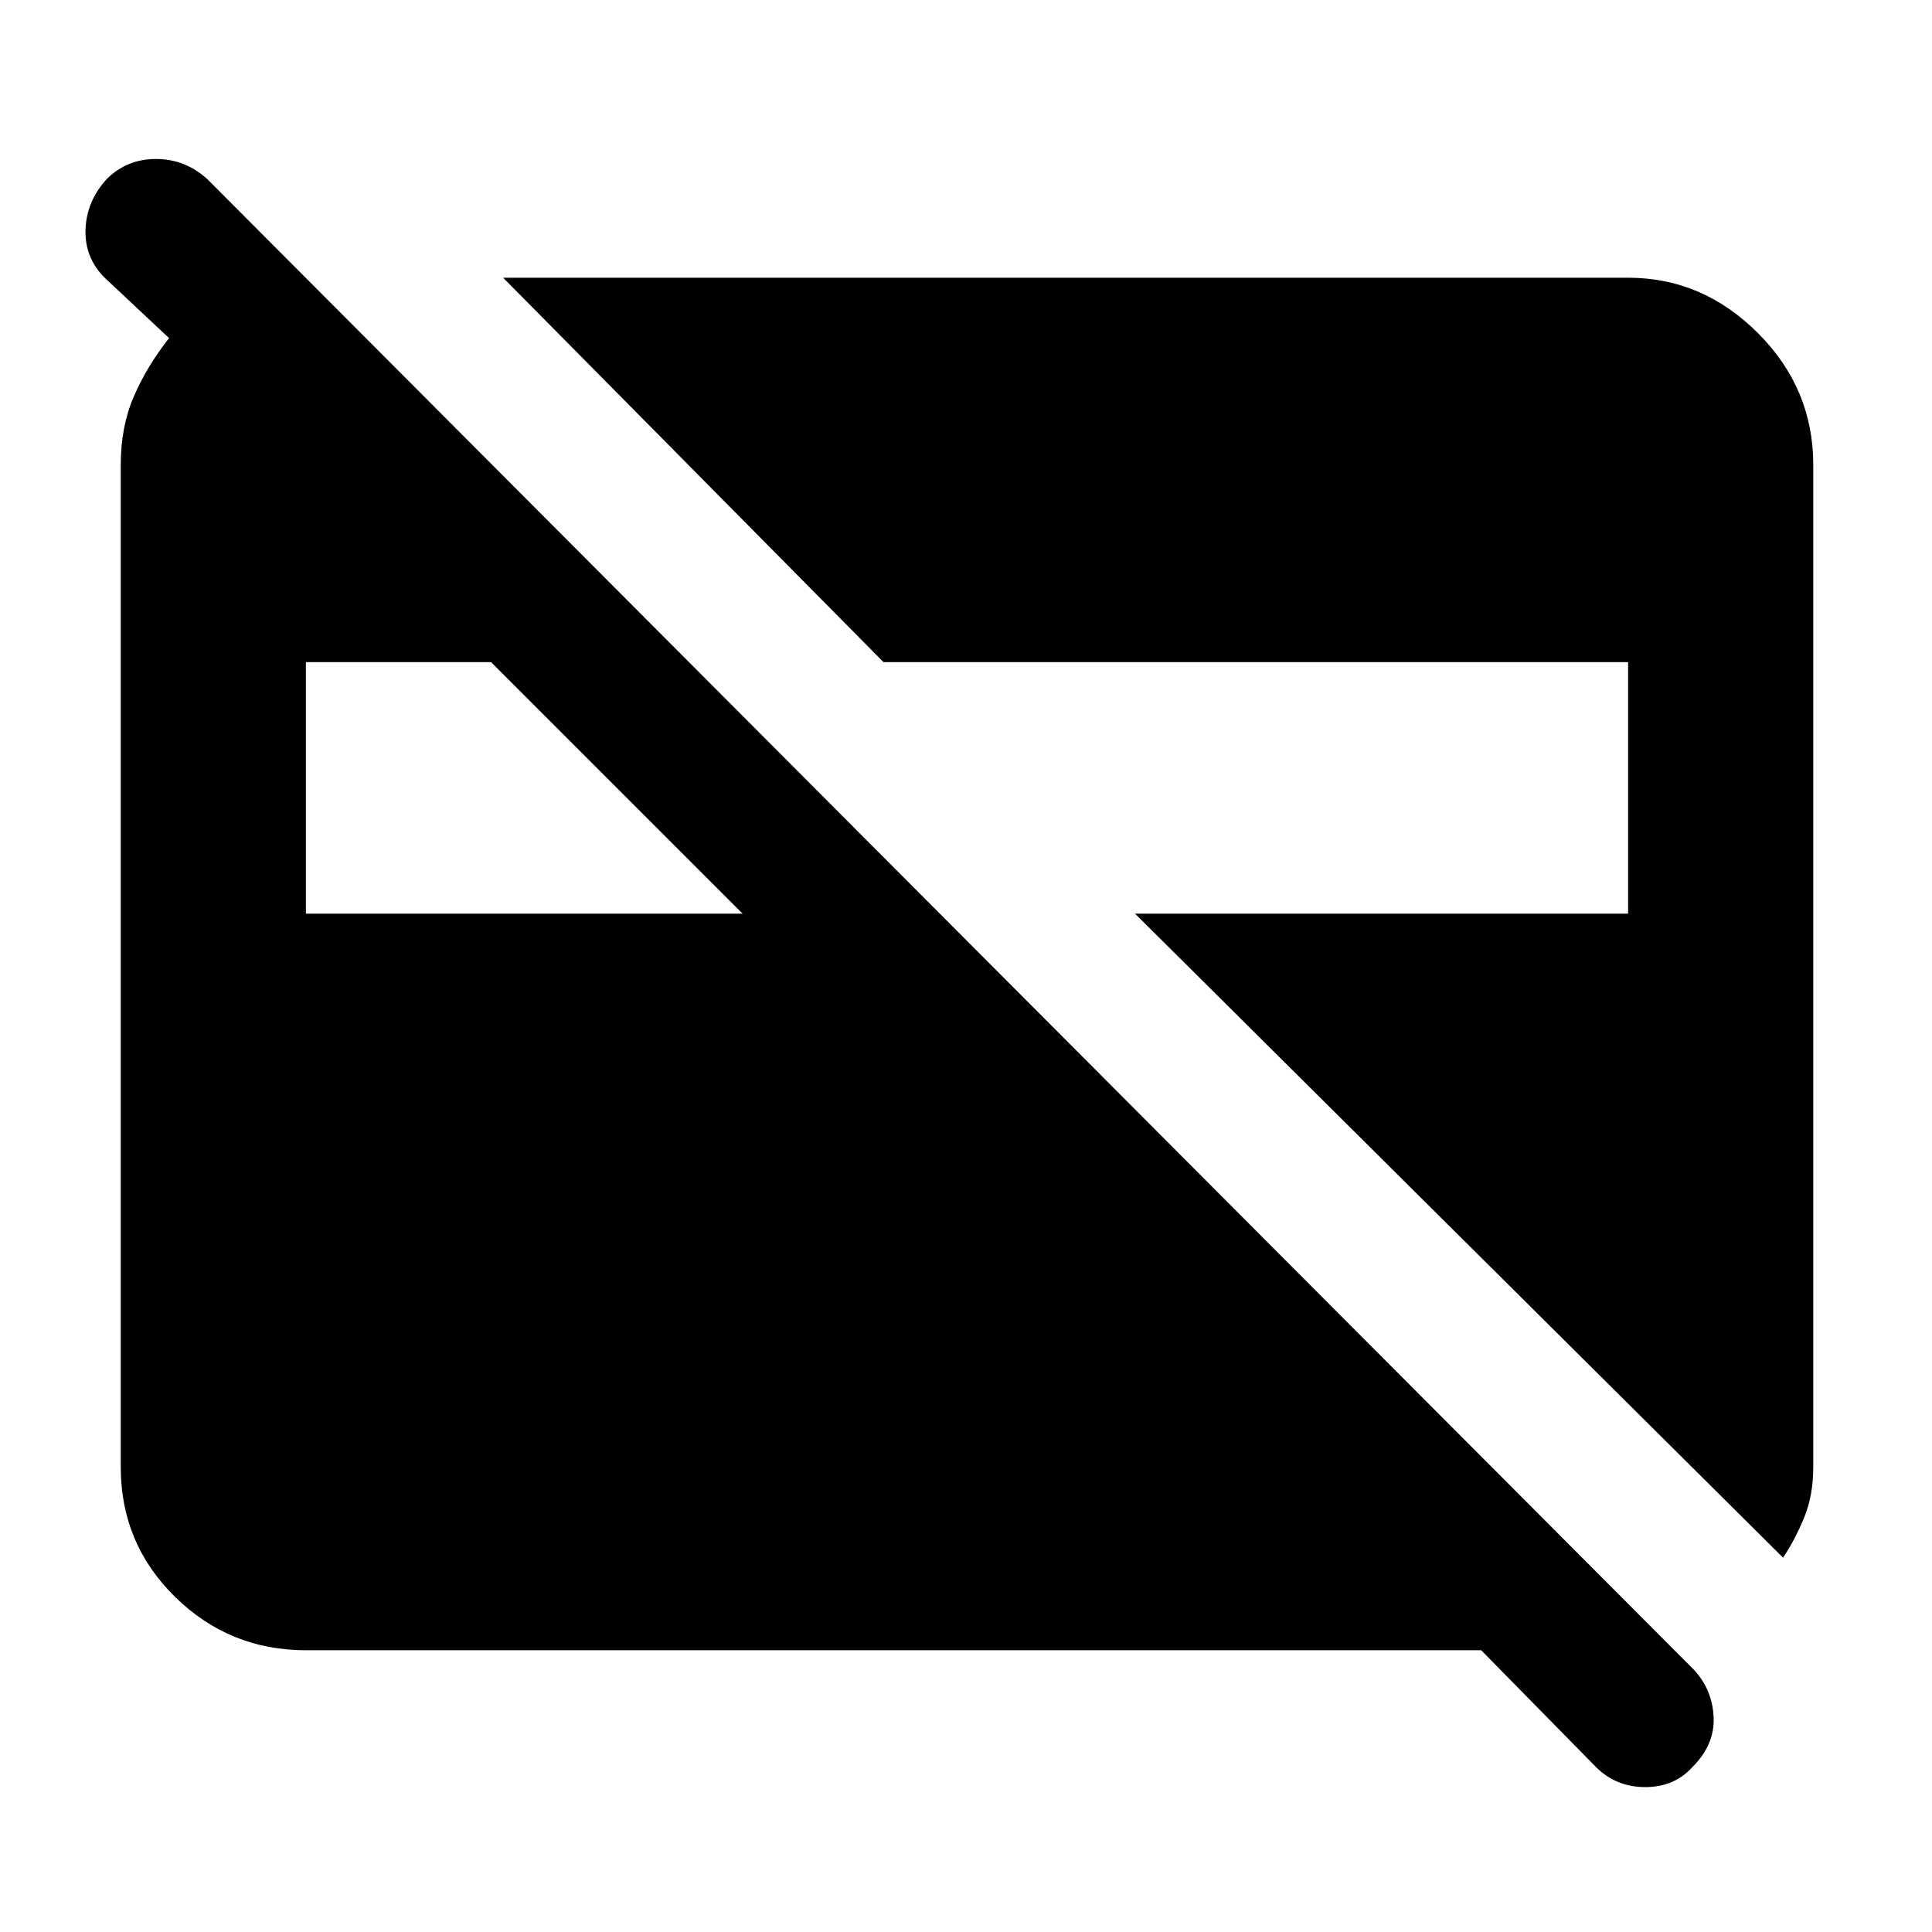 <svg xmlns="http://www.w3.org/2000/svg" height="48" width="48"><path d="M39.65 43.9 36.8 41H7.6Q5.7 41 4.35 39.675Q3 38.35 3 36.45V11.55Q3 10.6 3.325 9.85Q3.65 9.1 4.2 8.4L2.6 6.9Q2.1 6.4 2.125 5.7Q2.15 5 2.65 4.45Q3.15 3.95 3.875 3.95Q4.6 3.95 5.15 4.45L42.1 41.5Q42.55 42 42.575 42.675Q42.6 43.35 42.05 43.9Q41.6 44.4 40.875 44.4Q40.15 44.4 39.65 43.9ZM44.3 38.7 28.2 22.7H40.45V16.45H21.95L12.5 6.9H40.45Q42.3 6.9 43.675 8.275Q45.05 9.65 45.05 11.55V36.45Q45.05 37.15 44.825 37.7Q44.6 38.25 44.3 38.7ZM7.6 22.7H18.45L12.2 16.45H7.6Z"/></svg>